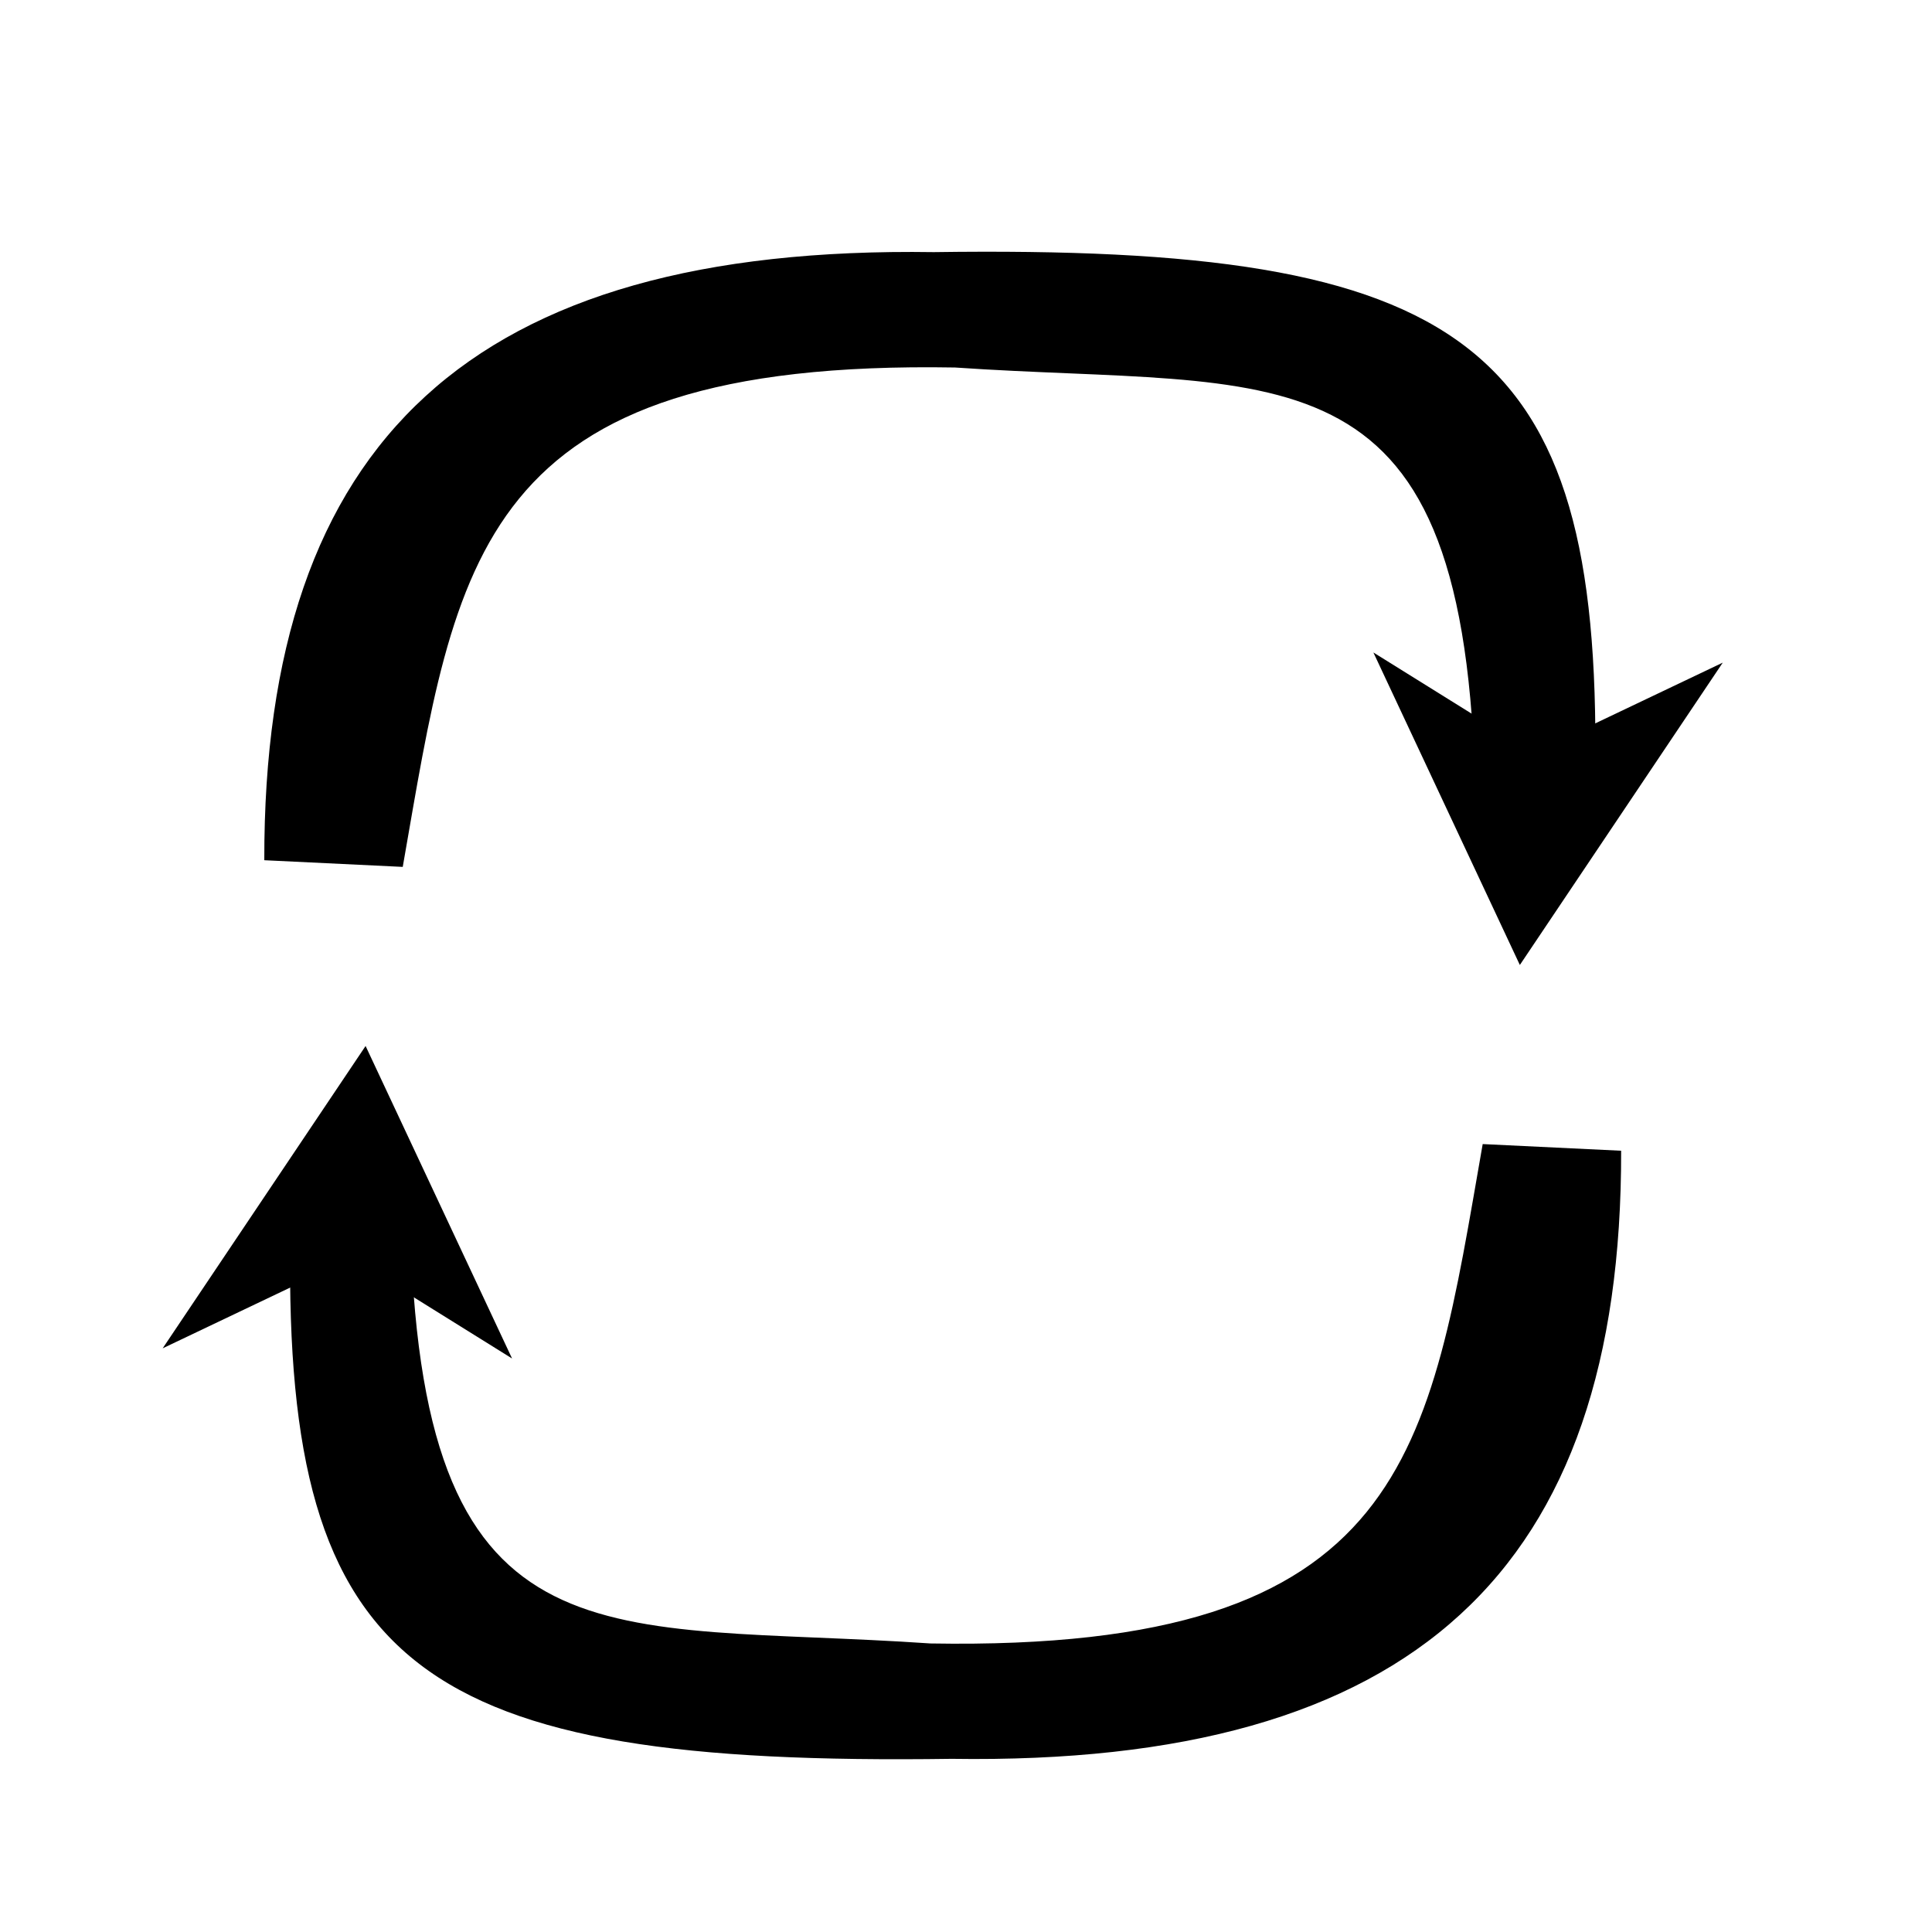 <?xml version="1.0" encoding="UTF-8" standalone="no"?>
<svg
   viewBox="0 0 100 100"
   version="1.1"
   id="svg9"
   xmlns="http://www.w3.org/2000/svg"
   >
  <g
     id="layer1"
     transform="translate(0.92,10.029)">
    <g
       id="g334"
       transform="translate(-1.312,-2.951)">
      <path
         d="M 21.238,37.792 C 24.029,21.863 24.969,11.515 49.823,11.944 66.597,13.091 76.015,10.313 76.73,33.053 l 6.231,-0.325 C 83.248,10.553 76.284,5.583 48.728,5.972 24.796,5.614 14.031,15.739 14.072,37.447"
         id="path169"
  	 />
      <path
         d="M 79.059,42.869 89.562,27.22 79.795,31.873 71.478,26.694"
         id="path330"
        />
    </g>
    <g
       id="g273"
       transform="rotate(180,48.531,43.49)">
      <path
         d="M 21.238,37.792 C 24.029,21.863 24.969,11.515 49.823,11.944 66.597,13.091 76.015,10.313 76.73,33.053 l 6.231,-0.325 C 83.248,10.553 76.284,5.583 48.728,5.972 24.796,5.614 14.031,15.739 14.072,37.447"
         id="path269"
       />
      <path
         d="M 79.059,42.869 89.562,27.22 79.795,31.873 71.478,26.694"
         id="path271"
        />
    </g>
  </g>
</svg>
